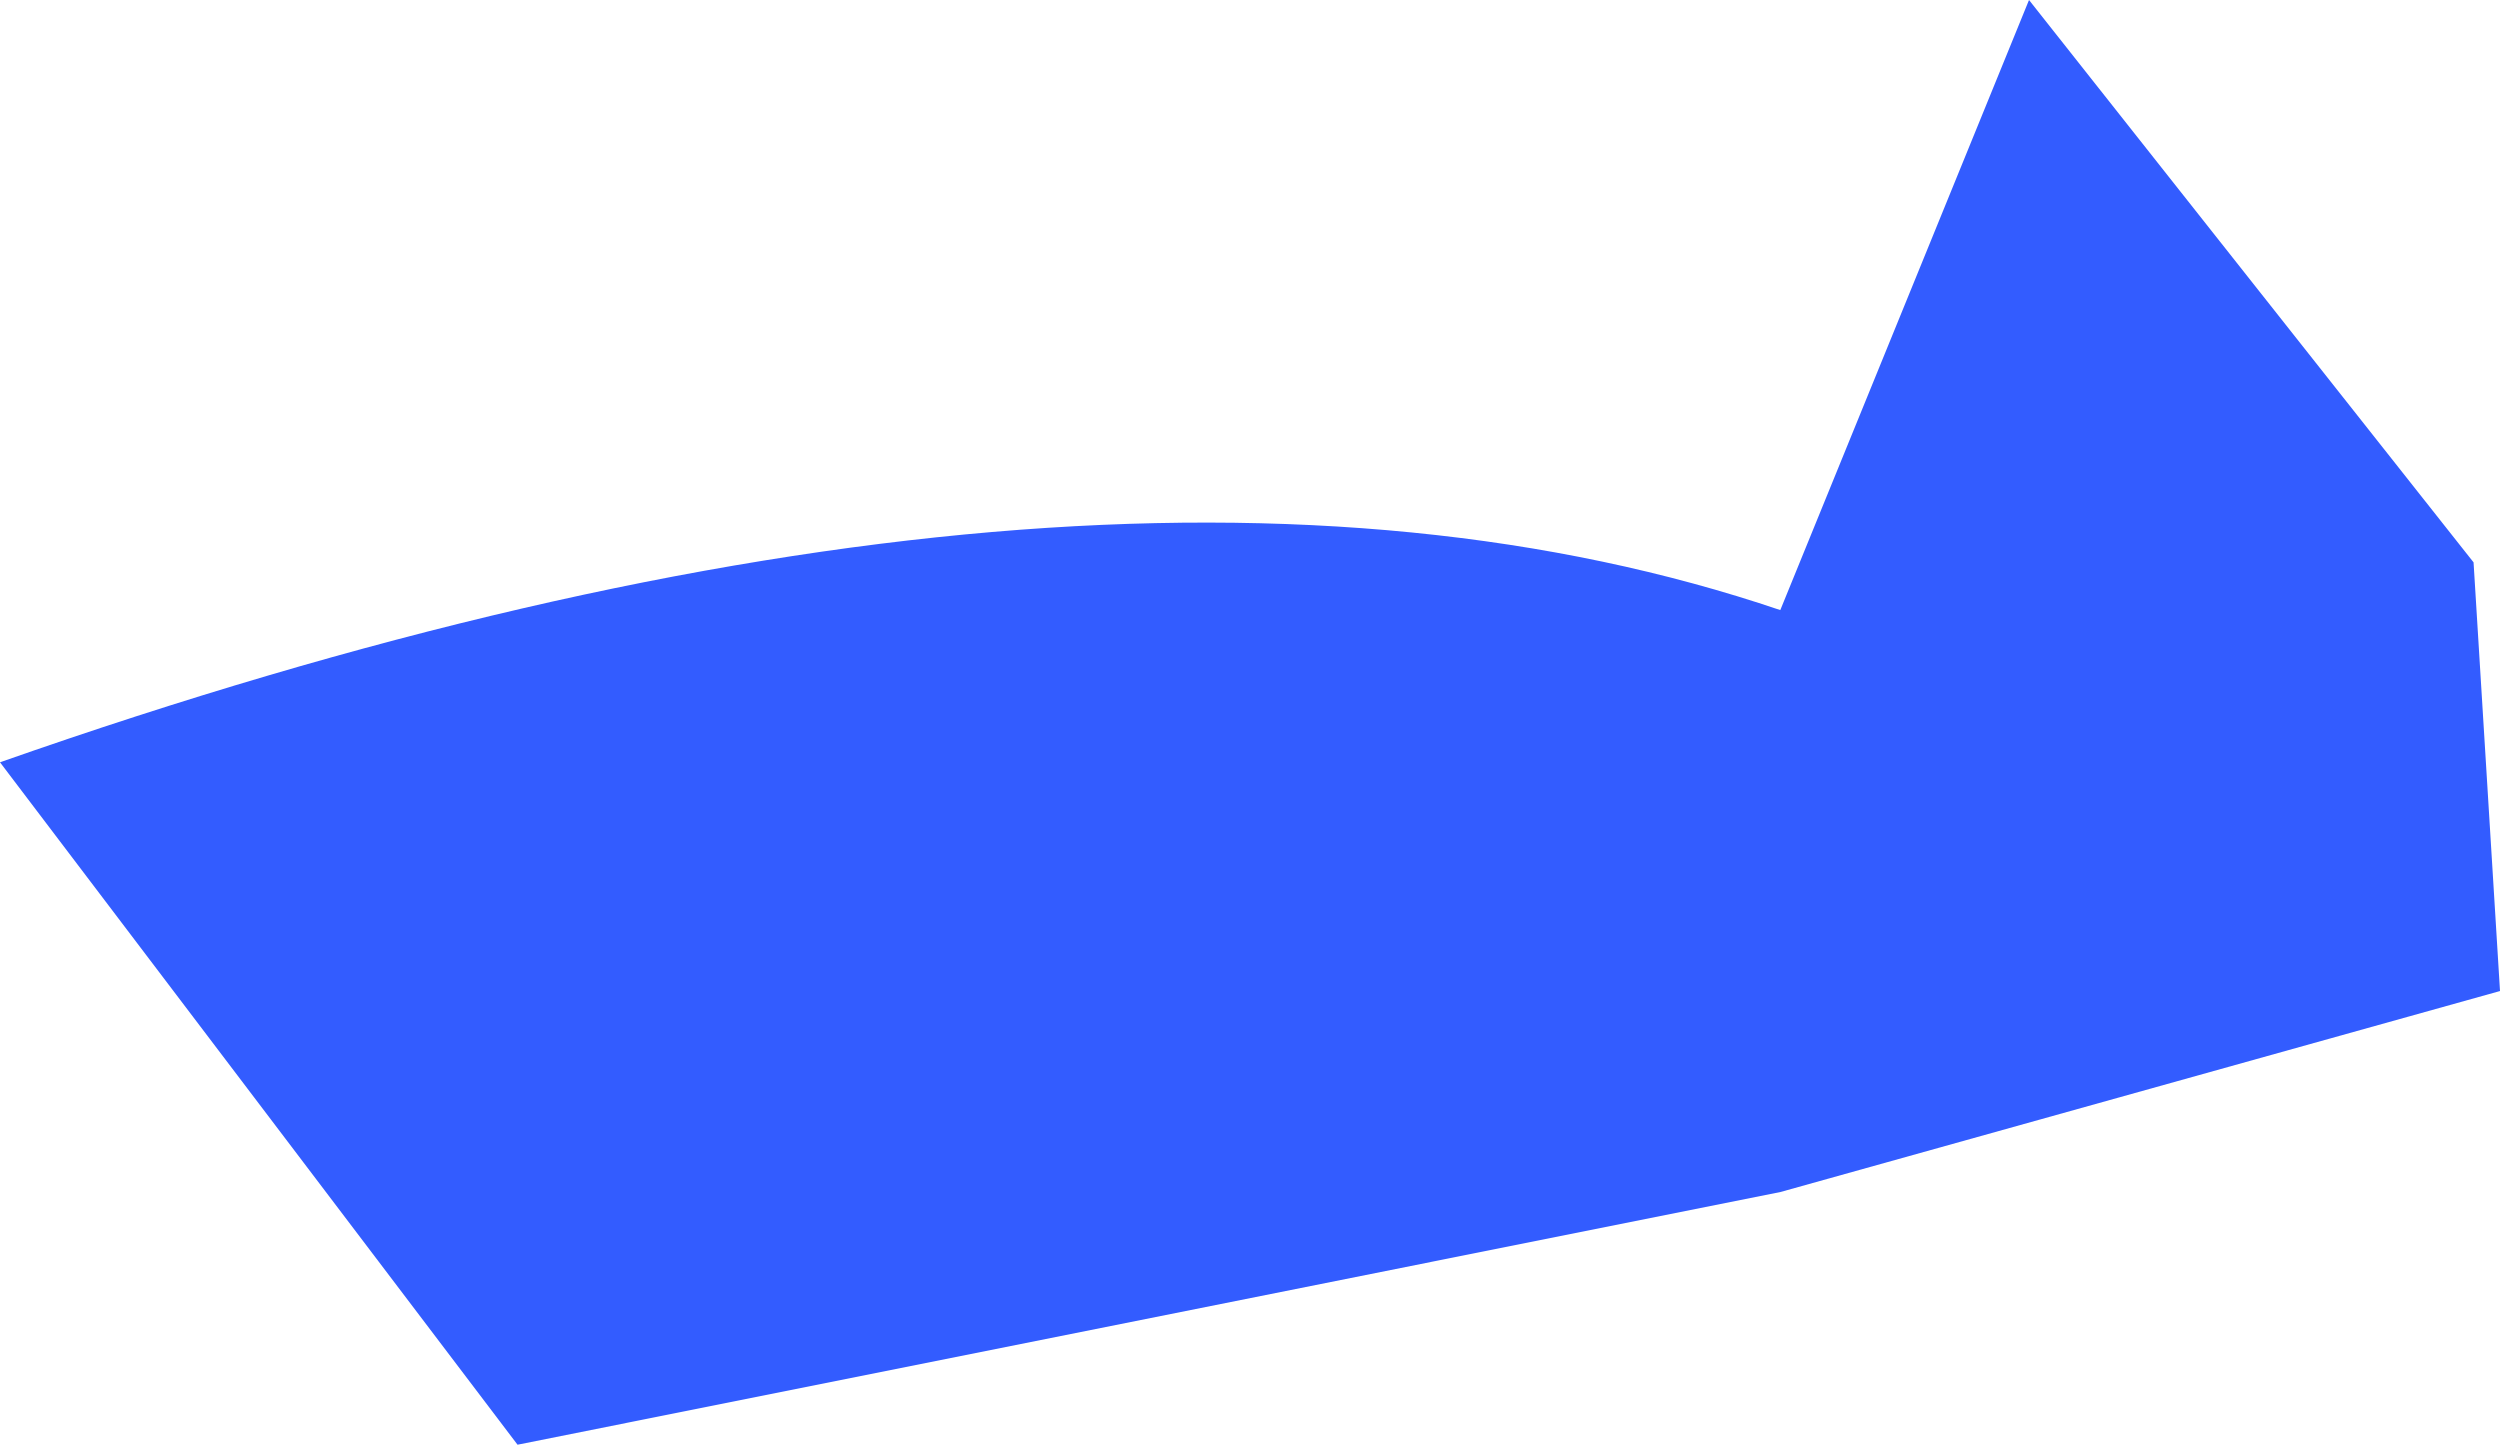 <?xml version="1.0" encoding="UTF-8" standalone="no"?>
<svg xmlns:xlink="http://www.w3.org/1999/xlink" height="546.3px" width="945.35px" xmlns="http://www.w3.org/2000/svg">
  <g transform="matrix(1.0, 0.0, 0.0, 1.0, 97.15, 28.65)">
    <path d="M838.2 184.0 L848.2 346.1 576.1 422.1 98.55 517.65 -97.15 259.6 Q316.7 114.2 576.05 202.05 L670.1 -28.65 838.2 184.0" fill="#335cff" fill-rule="evenodd" stroke="none"/>
  </g>
</svg>
